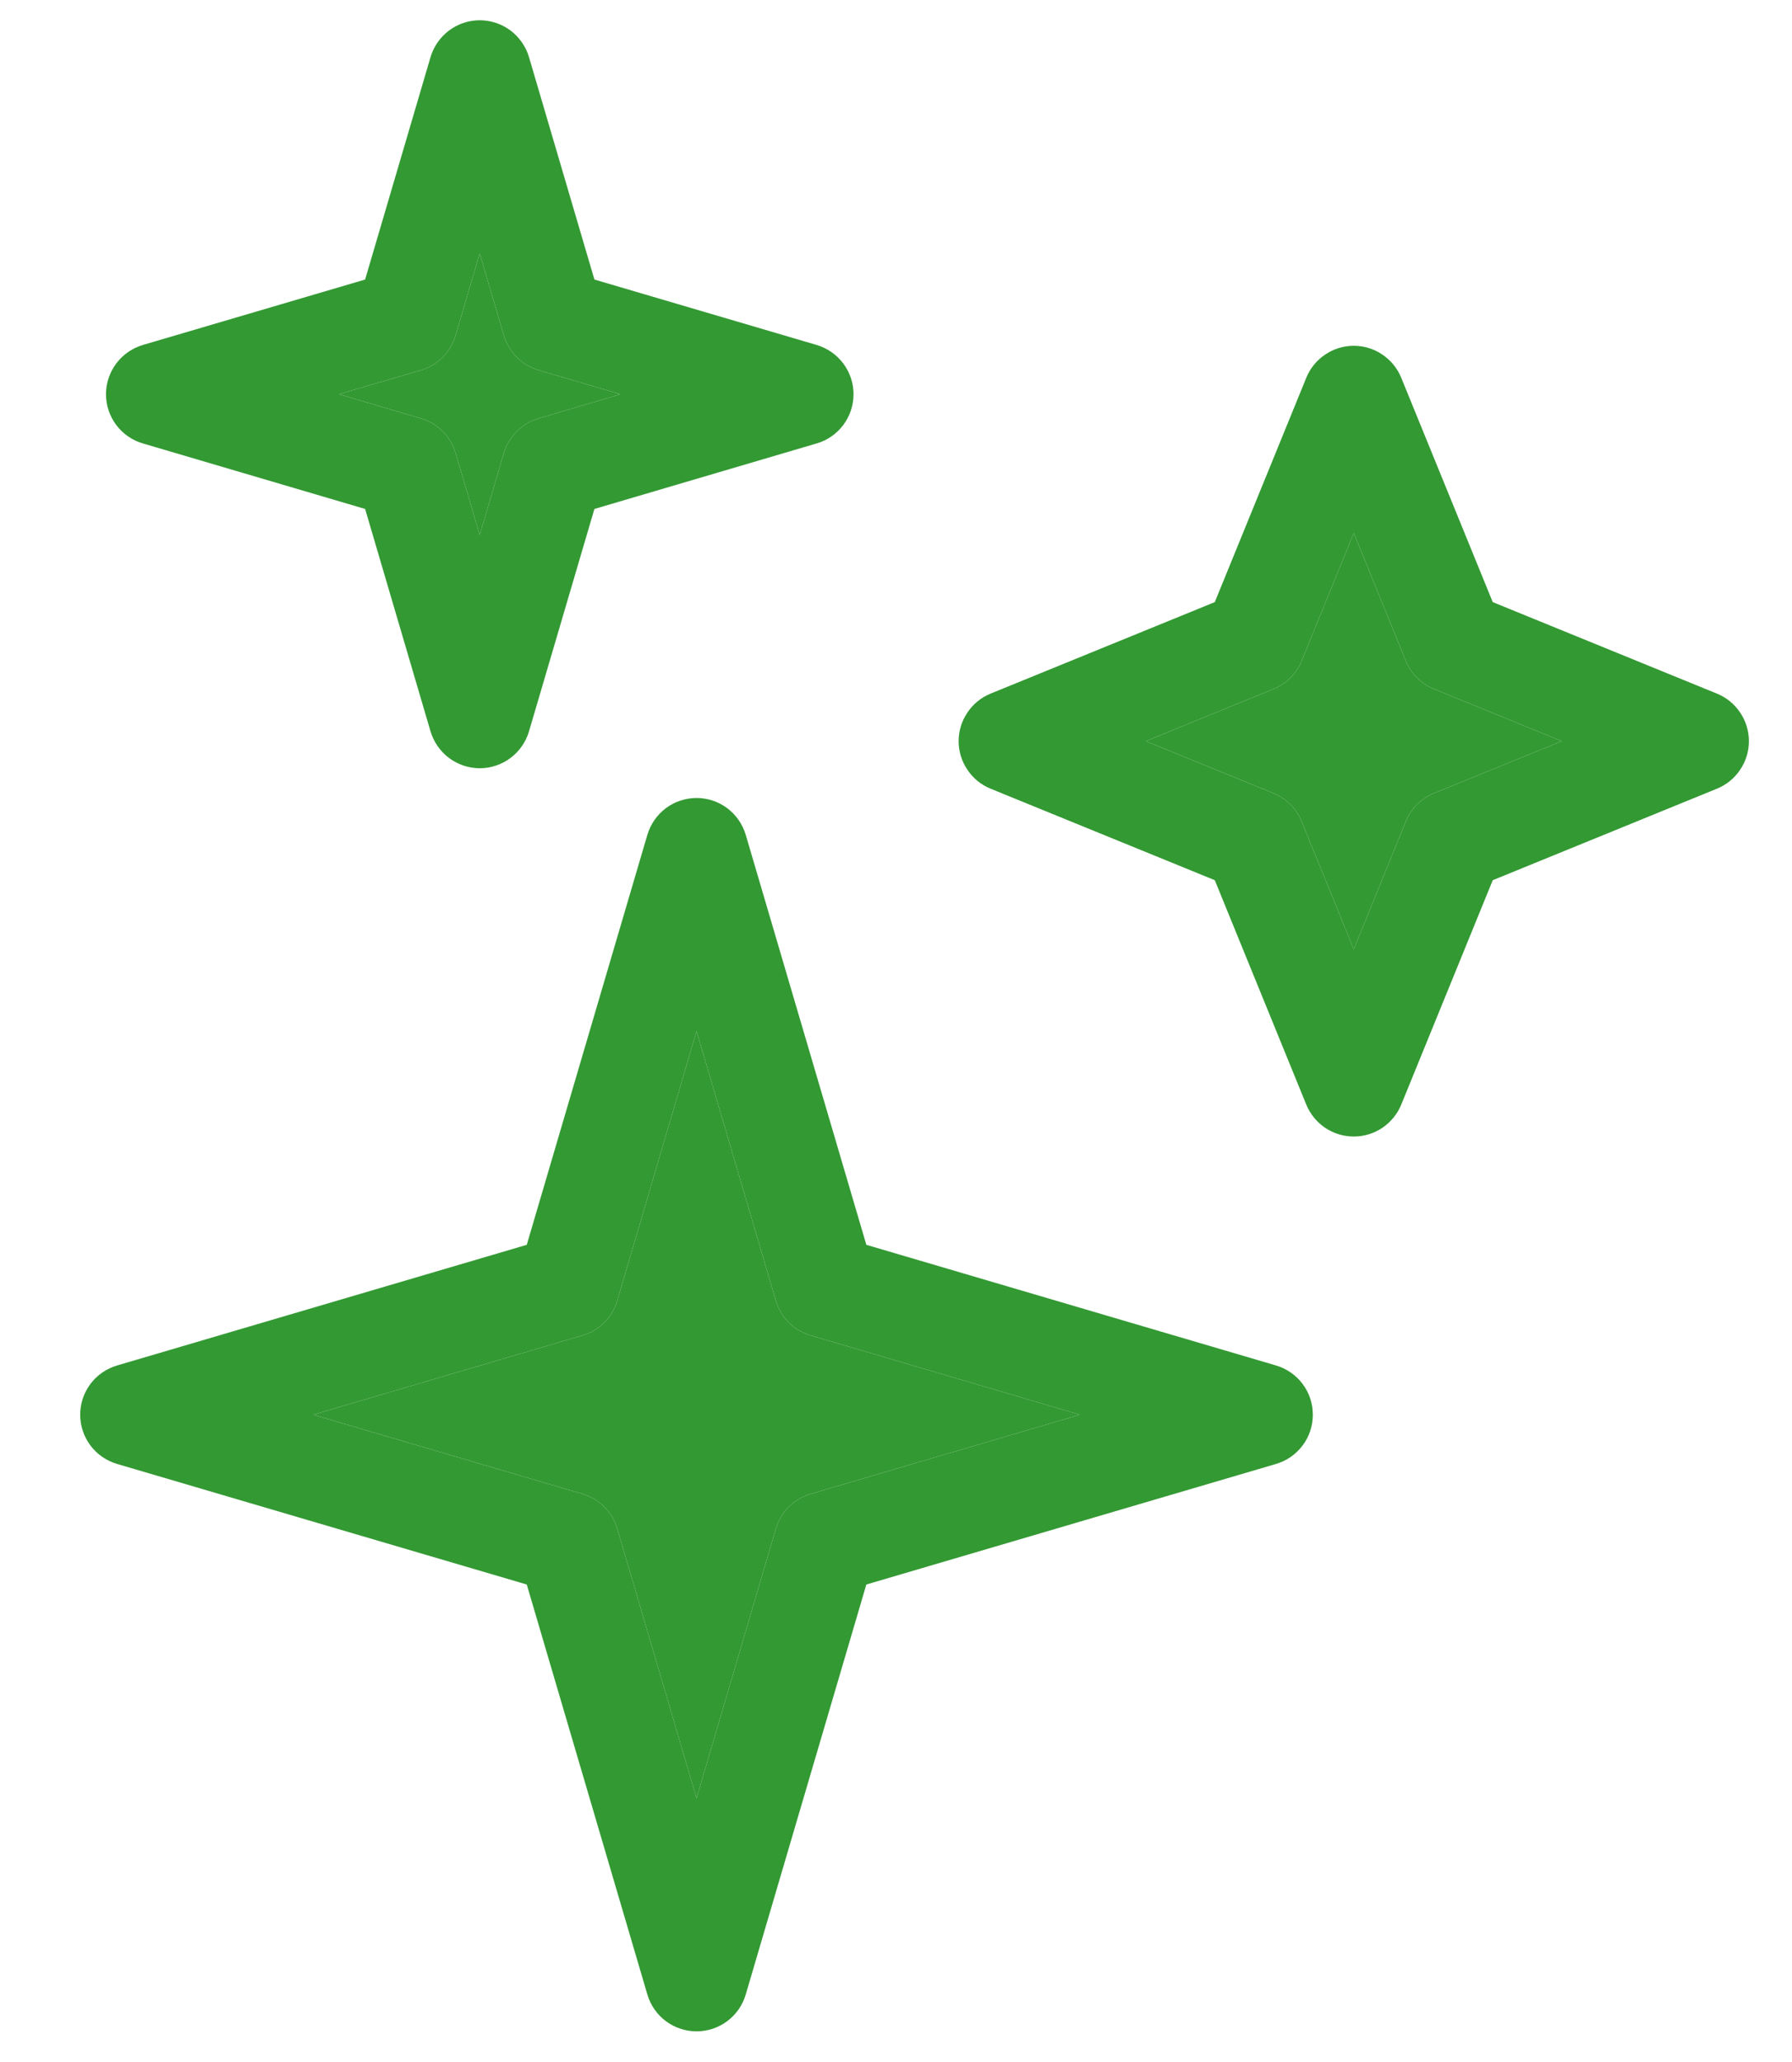 <svg width="20" height="23" viewBox="0 0 20 23" fill="none" xmlns="http://www.w3.org/2000/svg">
<path d="M14.242 15.231L9.669 13.885L8.323 9.312C8.288 9.194 8.216 9.09 8.117 9.015C8.018 8.941 7.898 8.901 7.774 8.901C7.651 8.901 7.53 8.941 7.431 9.015C7.332 9.09 7.26 9.194 7.225 9.312L5.879 13.885L1.306 15.231C1.188 15.266 1.083 15.338 1.009 15.437C0.935 15.536 0.895 15.656 0.895 15.78C0.895 15.903 0.935 16.024 1.009 16.123C1.083 16.222 1.188 16.294 1.306 16.329L5.879 17.674L7.225 22.247C7.26 22.366 7.332 22.47 7.431 22.544C7.53 22.618 7.651 22.658 7.774 22.658C7.898 22.658 8.018 22.618 8.117 22.544C8.216 22.47 8.288 22.366 8.323 22.247L9.669 17.674L14.242 16.329C14.36 16.294 14.464 16.222 14.538 16.123C14.613 16.024 14.652 15.903 14.652 15.78C14.652 15.656 14.613 15.536 14.538 15.437C14.464 15.338 14.36 15.266 14.242 15.231ZM9.046 16.664C8.954 16.691 8.871 16.741 8.803 16.808C8.735 16.876 8.686 16.96 8.659 17.052L7.774 20.058L6.889 17.052C6.862 16.96 6.813 16.876 6.745 16.808C6.677 16.741 6.594 16.691 6.502 16.664L3.496 15.78L6.502 14.895C6.594 14.868 6.677 14.819 6.745 14.751C6.813 14.683 6.862 14.6 6.889 14.508L7.774 11.502L8.659 14.508C8.686 14.6 8.735 14.683 8.803 14.751C8.871 14.819 8.954 14.868 9.046 14.895L12.052 15.78L9.046 16.664ZM1.594 4.946L4.075 5.677L4.805 8.158C4.84 8.276 4.913 8.381 5.012 8.455C5.111 8.529 5.231 8.569 5.354 8.569C5.478 8.569 5.598 8.529 5.697 8.455C5.796 8.381 5.869 8.276 5.904 8.158L6.634 5.677L9.115 4.946C9.233 4.912 9.338 4.839 9.412 4.74C9.486 4.641 9.526 4.521 9.526 4.397C9.526 4.274 9.486 4.154 9.412 4.055C9.338 3.956 9.233 3.883 9.115 3.848L6.634 3.118L5.904 0.637C5.869 0.519 5.796 0.414 5.697 0.34C5.598 0.266 5.478 0.226 5.354 0.226C5.231 0.226 5.111 0.266 5.012 0.34C4.913 0.414 4.84 0.519 4.805 0.637L4.075 3.118L1.594 3.848C1.476 3.883 1.371 3.956 1.297 4.055C1.223 4.154 1.183 4.274 1.183 4.397C1.183 4.521 1.223 4.641 1.297 4.74C1.371 4.839 1.476 4.912 1.594 4.946ZM4.698 4.129C4.789 4.102 4.873 4.052 4.941 3.984C5.008 3.917 5.058 3.833 5.085 3.741L5.354 2.827L5.623 3.741C5.65 3.833 5.7 3.917 5.768 3.984C5.835 4.052 5.919 4.102 6.011 4.129L6.925 4.397L6.011 4.667C5.919 4.694 5.835 4.743 5.768 4.811C5.7 4.879 5.65 4.963 5.623 5.054L5.354 5.968L5.085 5.054C5.058 4.963 5.008 4.879 4.941 4.811C4.873 4.743 4.789 4.694 4.698 4.667L3.783 4.397L4.698 4.129ZM19.163 7.737L16.66 6.716L15.639 4.214C15.596 4.108 15.522 4.018 15.428 3.955C15.334 3.891 15.223 3.857 15.109 3.857C14.995 3.857 14.884 3.891 14.79 3.955C14.695 4.018 14.622 4.108 14.579 4.214L13.558 6.716L11.055 7.737C10.95 7.78 10.86 7.853 10.797 7.948C10.733 8.042 10.699 8.153 10.699 8.267C10.699 8.381 10.733 8.492 10.797 8.586C10.86 8.681 10.95 8.754 11.055 8.797L13.558 9.818L14.579 12.321C14.622 12.426 14.695 12.516 14.79 12.58C14.884 12.643 14.995 12.677 15.109 12.677C15.223 12.677 15.334 12.643 15.428 12.58C15.522 12.516 15.596 12.426 15.639 12.321L16.66 9.818L19.163 8.797C19.268 8.754 19.358 8.681 19.421 8.586C19.485 8.492 19.519 8.381 19.519 8.267C19.519 8.153 19.485 8.042 19.421 7.948C19.358 7.853 19.268 7.78 19.163 7.737ZM16.004 8.848C15.933 8.877 15.869 8.92 15.815 8.973C15.761 9.027 15.719 9.091 15.69 9.162L15.109 10.588L14.527 9.162C14.499 9.091 14.456 9.027 14.402 8.973C14.348 8.92 14.284 8.877 14.214 8.848L12.788 8.267L14.214 7.685C14.284 7.657 14.348 7.614 14.402 7.56C14.456 7.506 14.499 7.442 14.527 7.372L15.109 5.946L15.69 7.372C15.719 7.442 15.761 7.506 15.815 7.56C15.869 7.614 15.933 7.657 16.004 7.685L17.43 8.267L16.004 8.848Z" fill="#339933"/>
<path d="M4.698 4.129C4.789 4.102 4.873 4.052 4.941 3.984C5.008 3.917 5.058 3.833 5.085 3.741L5.354 2.827L5.623 3.741C5.65 3.833 5.7 3.917 5.768 3.984C5.835 4.052 5.919 4.102 6.011 4.129L6.925 4.397L6.011 4.667C5.919 4.694 5.835 4.743 5.768 4.811C5.7 4.879 5.65 4.963 5.623 5.054L5.354 5.968L5.085 5.054C5.058 4.963 5.008 4.879 4.941 4.811C4.873 4.743 4.789 4.694 4.698 4.667L3.783 4.397L4.698 4.129Z" fill="#339933"/>
<path d="M16.004 8.848C15.933 8.877 15.869 8.92 15.815 8.973C15.761 9.027 15.719 9.091 15.69 9.162L15.109 10.588L14.527 9.162C14.499 9.091 14.456 9.027 14.402 8.973C14.348 8.92 14.284 8.877 14.214 8.848L12.788 8.267L14.214 7.685C14.284 7.657 14.348 7.614 14.402 7.56C14.456 7.506 14.499 7.442 14.527 7.372L15.109 5.946L15.69 7.372C15.719 7.442 15.761 7.506 15.815 7.56C15.869 7.614 15.933 7.657 16.004 7.685L17.43 8.267L16.004 8.848Z" fill="#339933"/>
<path d="M9.046 16.664C8.954 16.691 8.871 16.741 8.803 16.808C8.735 16.876 8.686 16.96 8.659 17.052L7.774 20.058L6.889 17.052C6.862 16.96 6.813 16.876 6.745 16.808C6.677 16.741 6.594 16.691 6.502 16.664L3.496 15.78L6.502 14.895C6.594 14.868 6.677 14.819 6.745 14.751C6.813 14.683 6.862 14.6 6.889 14.508L7.774 11.502L8.659 14.508C8.686 14.6 8.735 14.683 8.803 14.751C8.871 14.819 8.954 14.868 9.046 14.895L12.052 15.78L9.046 16.664Z" fill="#339933"/>
</svg>
